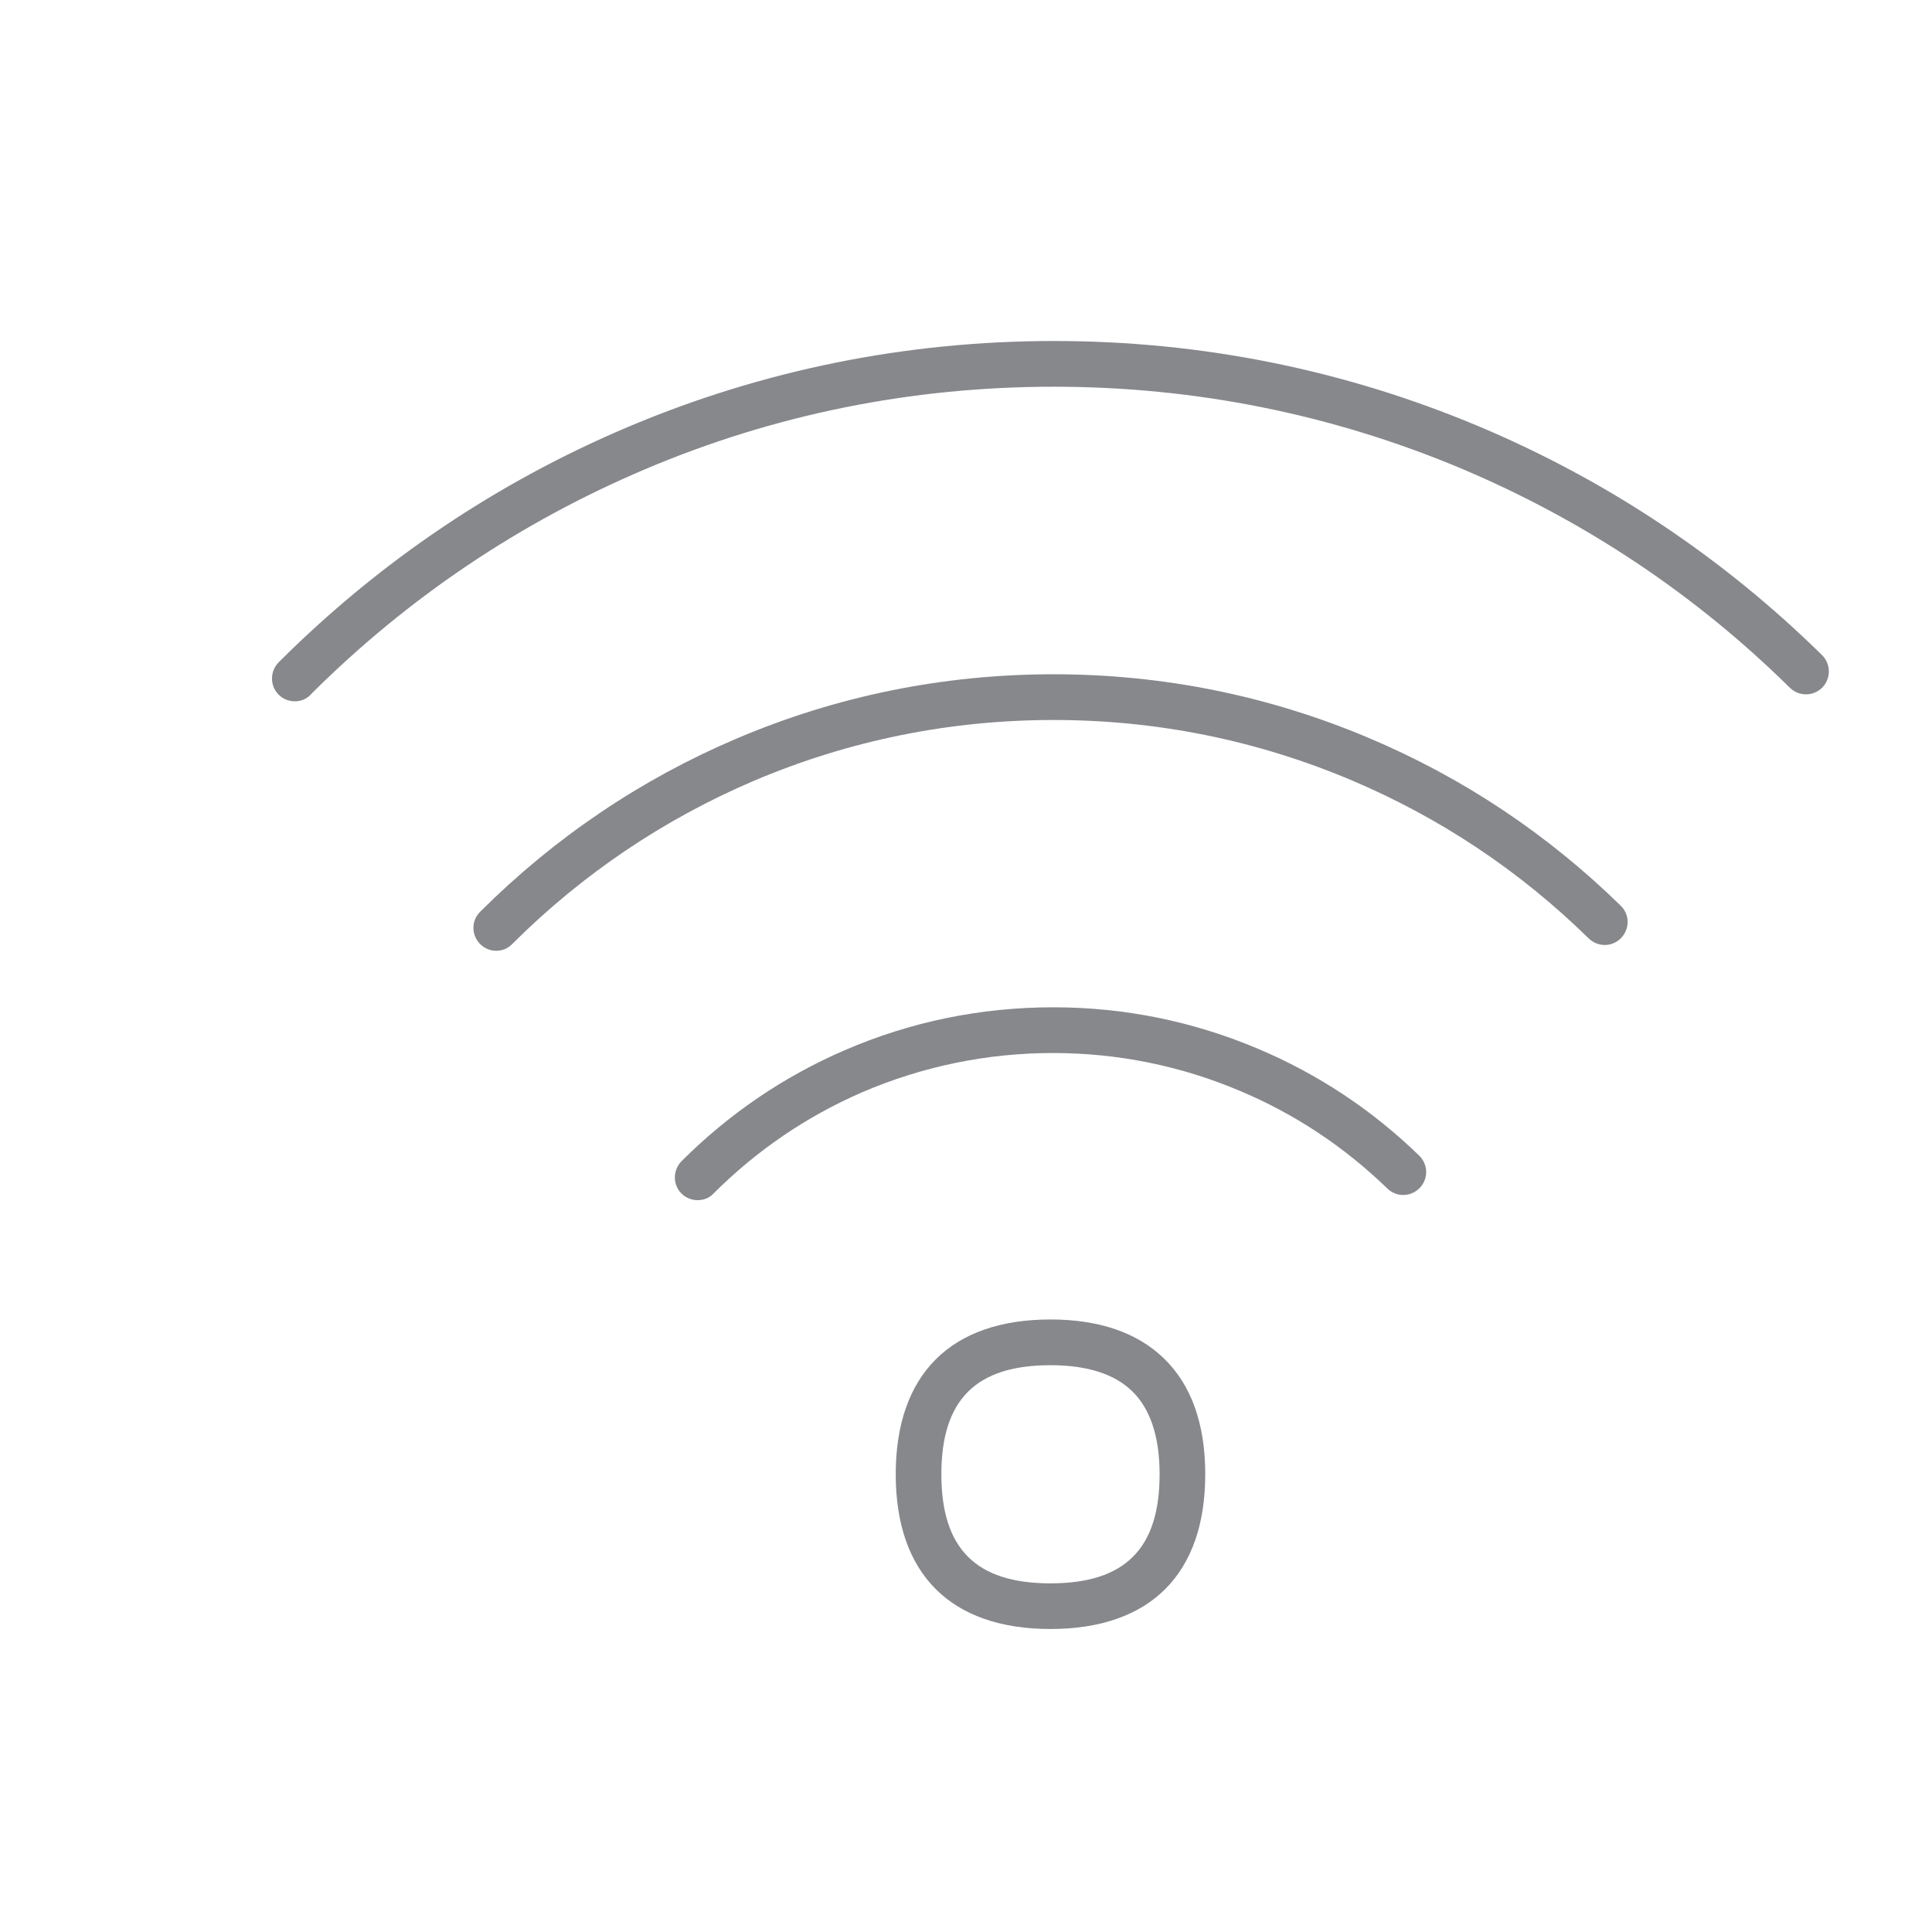 <svg width="24" height="24" viewBox="0 0 24 24" fill="none" xmlns="http://www.w3.org/2000/svg">
<path d="M3.663 8.712C3.591 8.712 3.517 8.685 3.462 8.63C3.351 8.519 3.351 8.34 3.462 8.227L3.481 8.208C4.729 6.966 6.18 5.991 7.791 5.308C9.469 4.597 11.254 4.236 13.094 4.236C14.92 4.236 16.693 4.592 18.365 5.294C19.963 5.966 21.401 6.925 22.635 8.139C22.745 8.249 22.747 8.428 22.637 8.541C22.527 8.652 22.348 8.654 22.235 8.544C21.054 7.379 19.676 6.462 18.145 5.817C16.542 5.145 14.842 4.804 13.091 4.804C11.328 4.804 9.617 5.148 8.009 5.831C6.464 6.487 5.073 7.42 3.877 8.61L3.861 8.627C3.809 8.685 3.734 8.712 3.663 8.712Z" fill="#86888C"/>
<path d="M6.164 11.811C6.092 11.811 6.02 11.783 5.965 11.728C5.855 11.618 5.852 11.439 5.962 11.329L5.976 11.315C6.893 10.403 7.957 9.684 9.138 9.18C10.389 8.646 11.716 8.376 13.088 8.376C14.44 8.376 15.757 8.641 16.996 9.164C18.167 9.657 19.222 10.359 20.134 11.252C20.247 11.362 20.247 11.541 20.136 11.654C20.026 11.767 19.847 11.767 19.734 11.656C18.875 10.814 17.881 10.153 16.776 9.687C15.605 9.194 14.366 8.944 13.088 8.944C11.793 8.944 10.54 9.2 9.361 9.701C8.246 10.178 7.24 10.855 6.376 11.714L6.365 11.725C6.31 11.783 6.238 11.811 6.164 11.811ZM8.667 14.909C8.596 14.909 8.521 14.882 8.466 14.827C8.356 14.717 8.356 14.538 8.466 14.425C9.053 13.838 9.733 13.375 10.491 13.047C11.311 12.692 12.184 12.513 13.085 12.513C13.967 12.513 14.82 12.687 15.627 13.028C16.371 13.342 17.046 13.788 17.63 14.356C17.743 14.466 17.746 14.645 17.635 14.758C17.525 14.871 17.346 14.874 17.233 14.763C16.699 14.246 16.085 13.838 15.404 13.552C14.669 13.24 13.887 13.081 13.082 13.081C12.259 13.081 11.463 13.246 10.711 13.568C10.02 13.868 9.4 14.29 8.863 14.827C8.813 14.882 8.739 14.909 8.667 14.909Z" fill="#86888C"/>
<path d="M13.049 20.236C11.81 20.236 11.127 19.553 11.127 18.314C11.127 17.074 11.81 16.391 13.049 16.391C13.653 16.391 14.124 16.554 14.454 16.87C14.798 17.201 14.972 17.686 14.972 18.314C14.972 19.553 14.289 20.236 13.049 20.236ZM13.049 16.959C12.124 16.959 11.694 17.388 11.694 18.314C11.694 19.239 12.124 19.669 13.049 19.669C13.975 19.669 14.405 19.239 14.405 18.314C14.405 17.846 14.289 17.498 14.06 17.278C13.84 17.066 13.501 16.959 13.049 16.959Z" fill="#86888C"/>
</svg>
